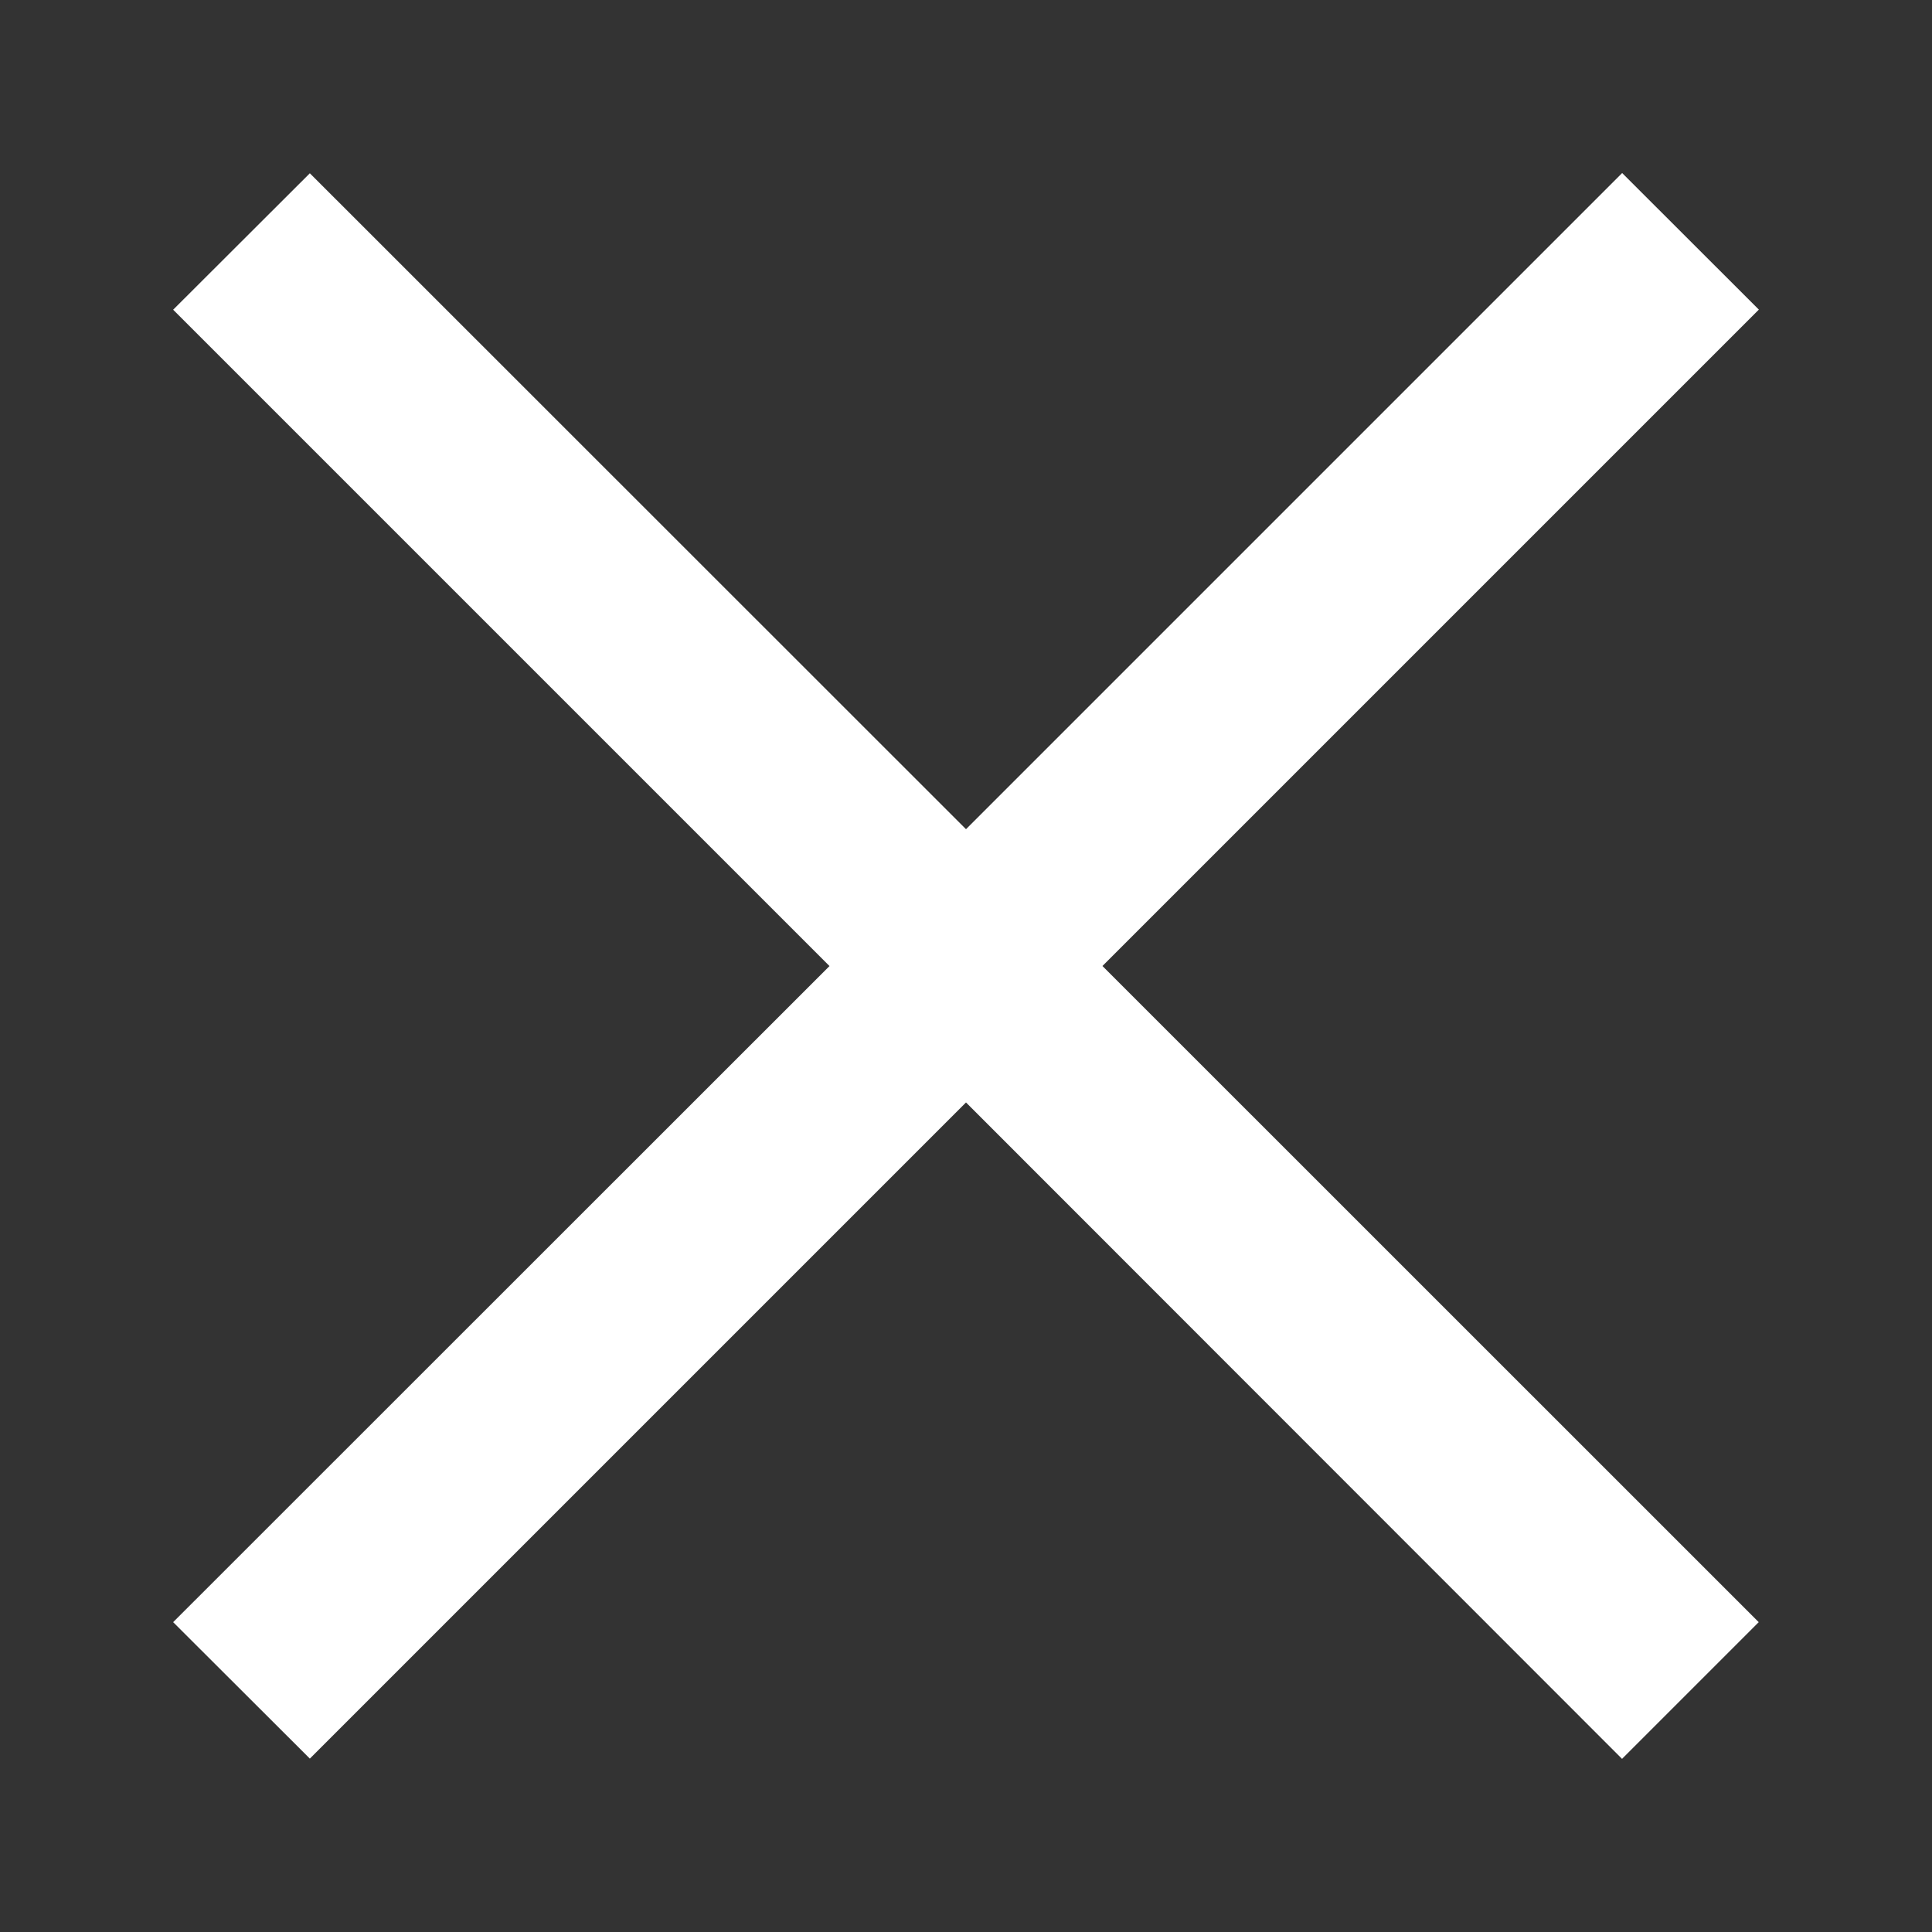 <svg width="16" height="16" fill="none" xmlns="http://www.w3.org/2000/svg"><rect width="100%" height="100%" fill="#333333" stroke="none"/><path fill-rule="evenodd" clip-rule="evenodd" d="M6.869 8 1.434 2.565l1.132-1.13L8 6.867l5.434-5.434 1.132 1.131L9.13 8l5.435 5.434-1.132 1.132L8 9.13l-5.434 5.434-1.132-1.13L6.87 8Z" fill="#fff"/></svg>